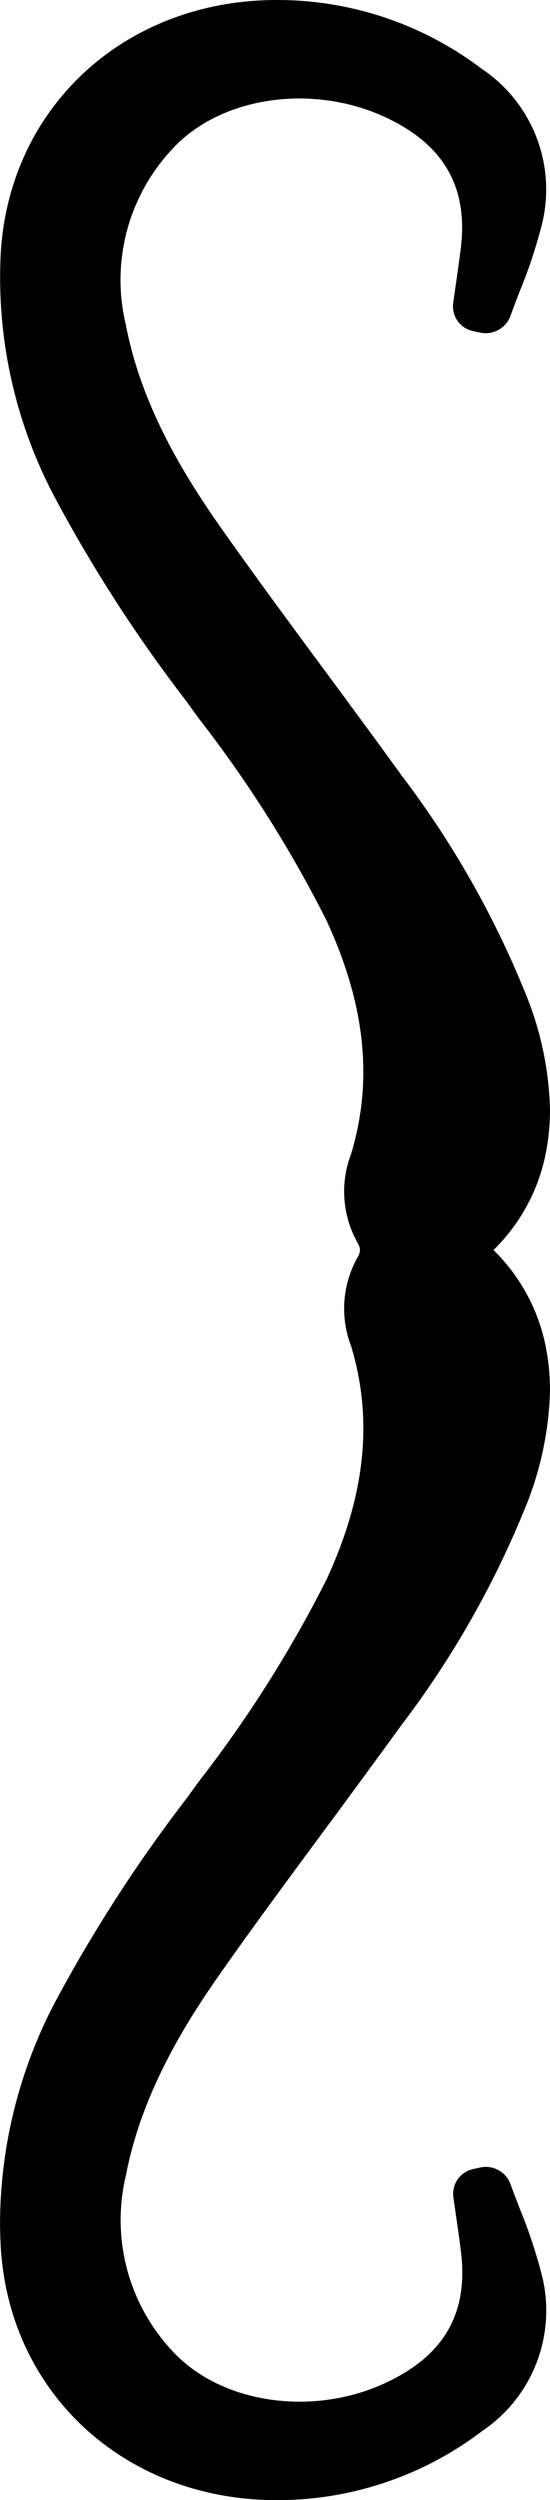 <svg xmlns="http://www.w3.org/2000/svg" width="35.577" height="161.711" viewBox="0 0 35.577 161.711">
  <g id="Group_4608" data-name="Group 4608" transform="translate(35.577 0.001) rotate(90)">
    <g id="Group_4607" data-name="Group 4607" transform="translate(-0.002)">
      <path id="Path_6430" data-name="Path 6430" d="M157.267,4.423A9.394,9.394,0,0,0,146.86.607a31.5,31.5,0,0,0-3.953,1.331c-.548.21-1.1.426-1.644.621A1.694,1.694,0,0,0,140.2,4.521l.093.431a1.636,1.636,0,0,0,1.815,1.3l1.1-.157c.793-.113,1.59-.23,2.383-.328,4-.514,6.776,1.067,8.542,4.878,2.216,4.77,1.316,10.7-2.094,13.807a12.391,12.391,0,0,1-11.351,2.975c-5.348-1.023-9.893-3.875-13.254-6.248-3.092-2.177-6.194-4.472-9.193-6.688q-3.325-2.459-6.669-4.888a61.256,61.256,0,0,0-14.052-8A21.293,21.293,0,0,0,89.925,0a14.45,14.45,0,0,0-3.288.377,12.007,12.007,0,0,0-5.783,3.278A12.007,12.007,0,0,0,75.071.377,14.376,14.376,0,0,0,71.788,0a21.116,21.116,0,0,0-7.593,1.61,61.18,61.18,0,0,0-14.052,8c-2.236,1.615-4.457,3.254-6.678,4.893-3,2.216-6.1,4.506-9.188,6.683-3.361,2.373-7.911,5.225-13.254,6.248A12.388,12.388,0,0,1,9.672,24.463c-3.41-3.1-4.305-9.037-2.094-13.807,1.771-3.811,4.555-5.387,8.542-4.878.8.1,1.59.215,2.383.328l1.1.157a1.634,1.634,0,0,0,1.815-1.306l.093-.435a1.7,1.7,0,0,0-1.062-1.957c-.548-.2-1.1-.411-1.644-.621A31.5,31.5,0,0,0,14.848.612,9.392,9.392,0,0,0,4.442,4.428,21.855,21.855,0,0,0,0,17.834C.078,27.6,7.02,35.051,16.512,35.535A30.385,30.385,0,0,0,32.046,32.1a95.022,95.022,0,0,0,13.283-8.557l1.174-.851a79.677,79.677,0,0,1,13.034-8.234c5.441-2.515,10.333-3.029,15.108-1.59a6.767,6.767,0,0,0,5.729-.416,1.07,1.07,0,0,1,.46-.161,1.008,1.008,0,0,1,.5.161,6.768,6.768,0,0,0,5.729.416c4.77-1.443,9.668-.925,15.108,1.59a80.035,80.035,0,0,1,13.034,8.239l1.179.856A95.15,95.15,0,0,0,129.663,32.1,30.988,30.988,0,0,0,143.7,35.574c.494,0,.993-.015,1.5-.039,9.492-.484,16.434-7.931,16.512-17.7a21.848,21.848,0,0,0-4.442-13.411" transform="translate(0.002)"/>
    </g>
  </g>
</svg>
